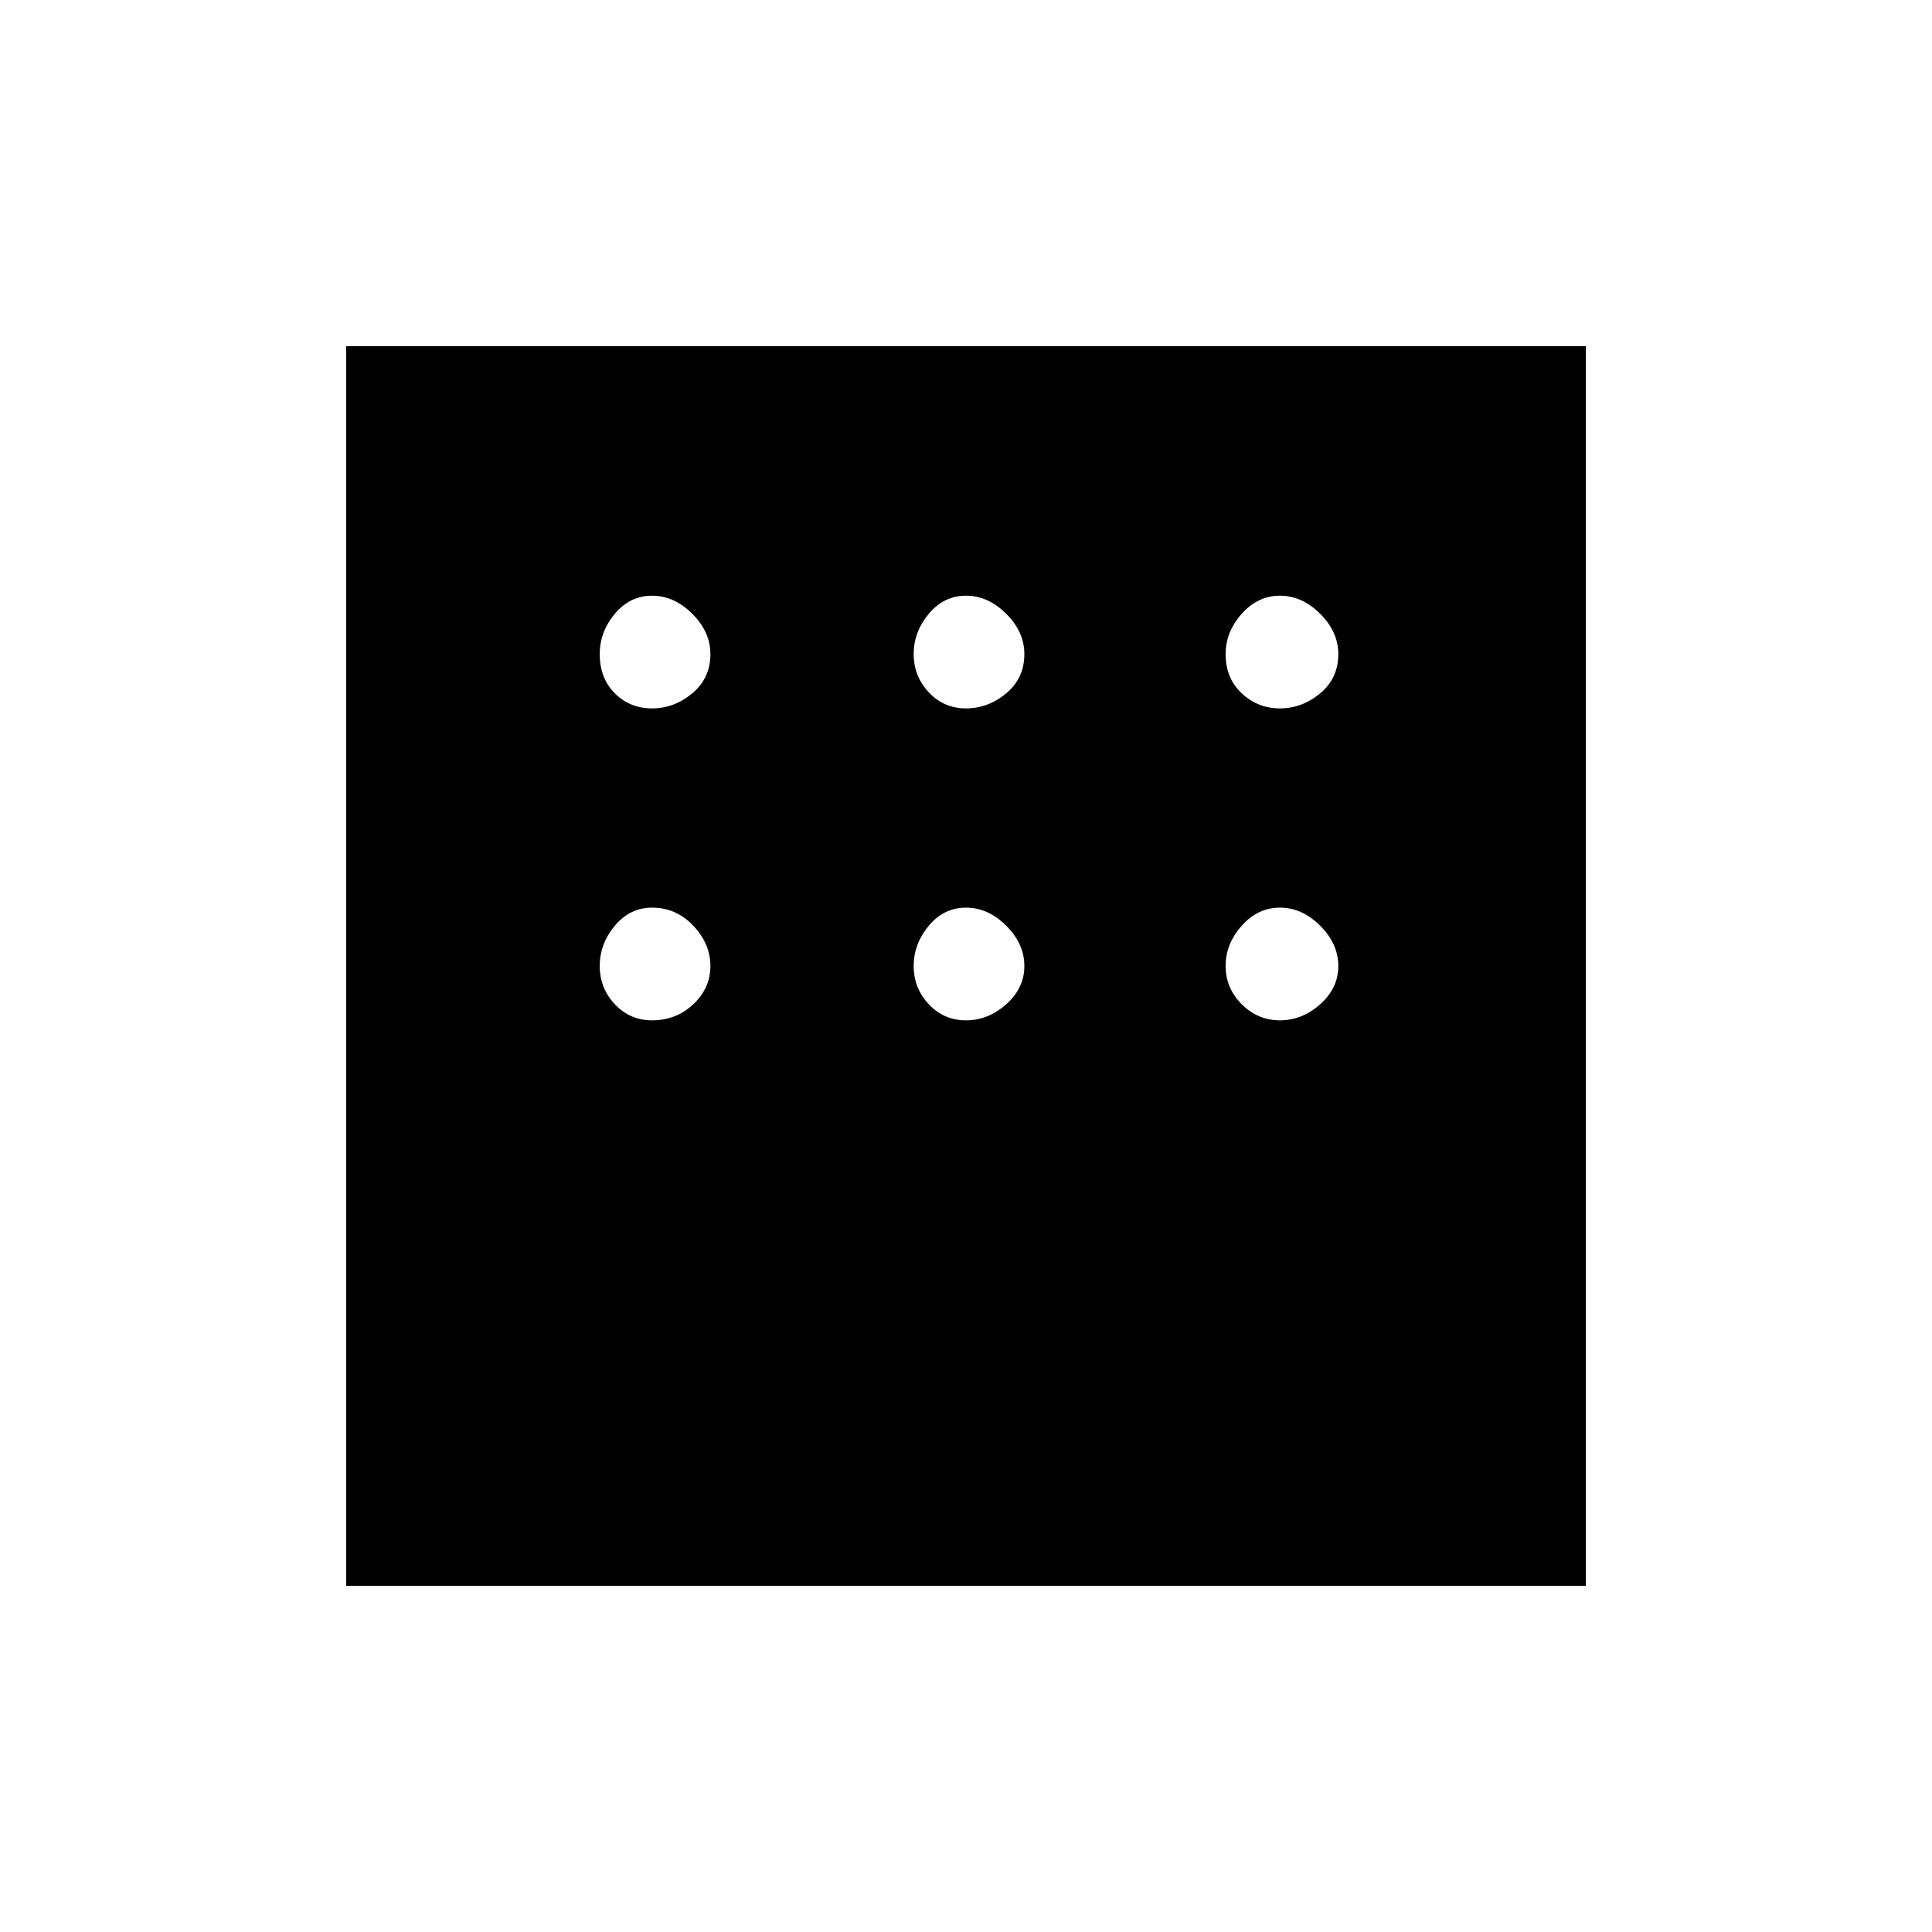 <svg xmlns="http://www.w3.org/2000/svg" height="48" width="48"><path d="M8.6 39.4V8.6h30.8v30.8Zm7.6-21.8q.55 0 1-.375.45-.375.45-.975 0-.55-.45-1-.45-.45-1-.45t-.925.45q-.375.45-.375 1 0 .6.375.975t.925.375Zm7.8 0q.55 0 1-.375.45-.375.45-.975 0-.55-.45-1-.45-.45-1-.45t-.925.45q-.375.45-.375 1t.375.95q.375.4.925.4Zm7.8 0q.55 0 1-.375.45-.375.45-.975 0-.55-.45-1-.45-.45-1-.45t-.95.45q-.4.45-.4 1 0 .6.4.975t.95.375Zm0 7.75q.55 0 1-.4.45-.4.45-.95 0-.55-.45-1-.45-.45-1-.45t-.95.45q-.4.45-.4 1t.4.95q.4.4.95.4Zm-7.8 0q.55 0 1-.4.45-.4.45-.95 0-.55-.45-1-.45-.45-1-.45t-.925.45q-.375.45-.375 1t.375.95q.375.4.925.4Zm-7.8 0q.6 0 1.025-.4.425-.4.425-.95 0-.55-.425-1-.425-.45-1.025-.45-.55 0-.925.45t-.375 1q0 .55.375.95.375.4.925.4Z"/></svg>